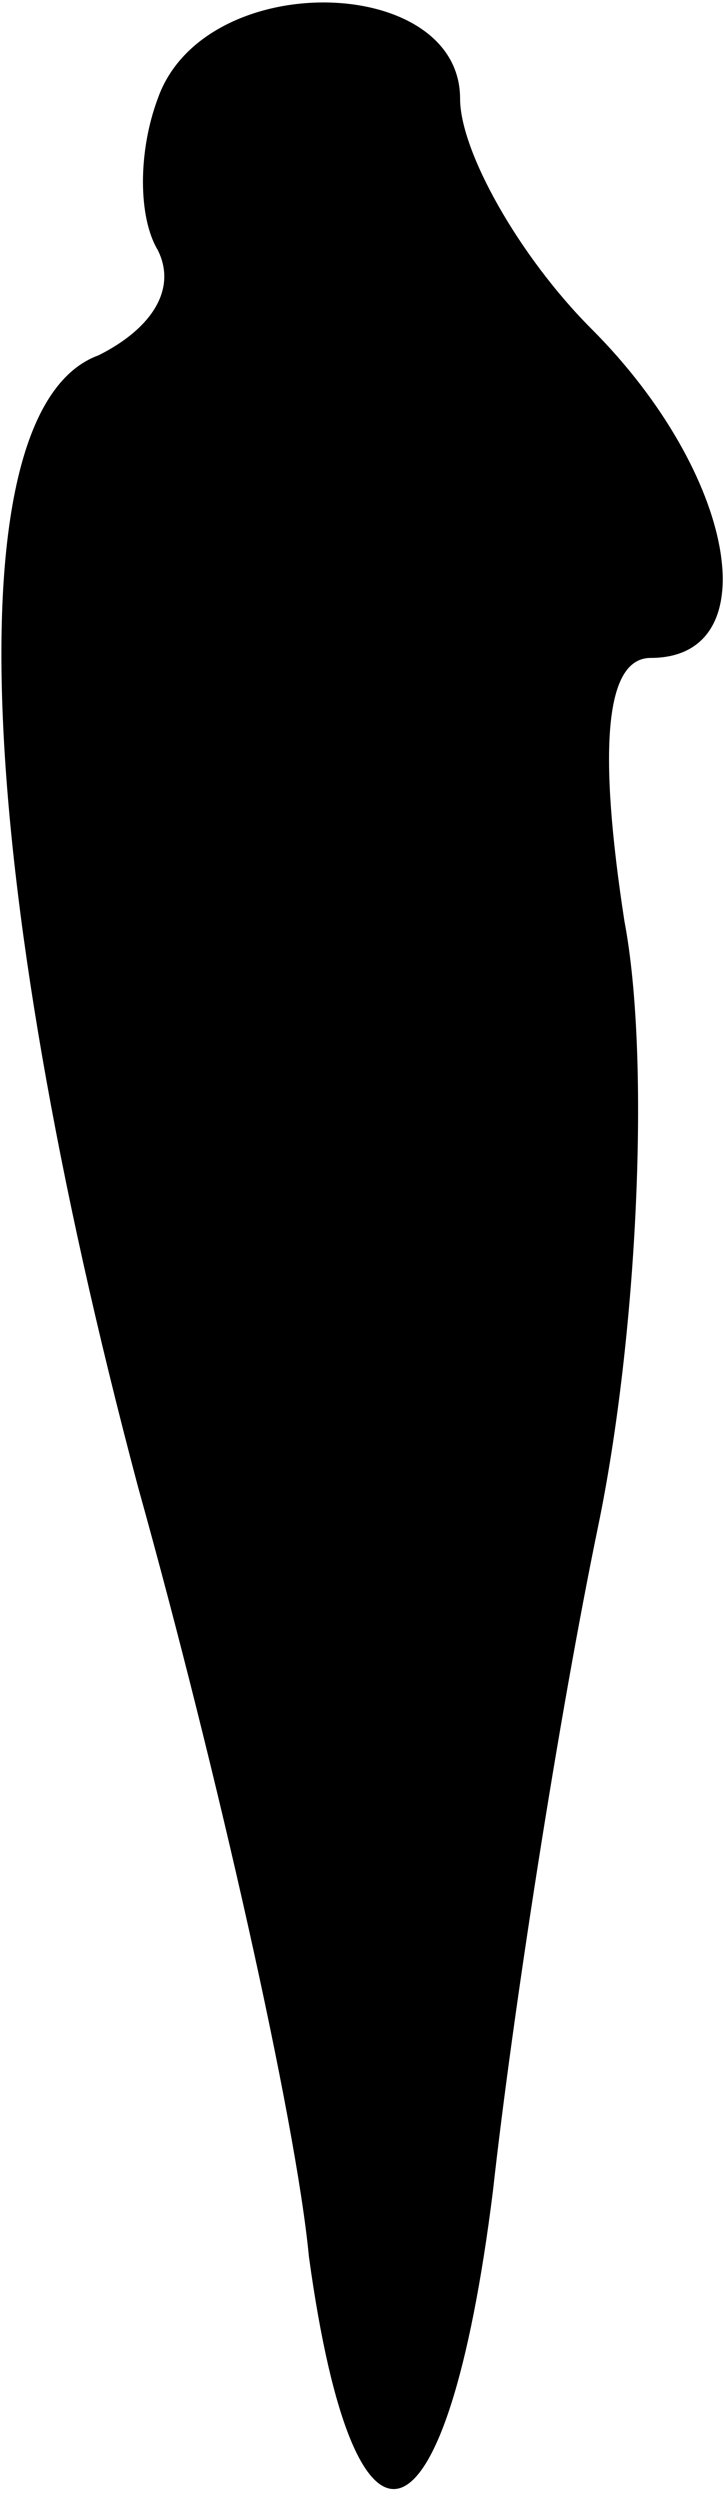 <?xml version="1.0" standalone="no"?>
<!DOCTYPE svg PUBLIC "-//W3C//DTD SVG 20010904//EN"
 "http://www.w3.org/TR/2001/REC-SVG-20010904/DTD/svg10.dtd">
<svg version="1.0" xmlns="http://www.w3.org/2000/svg"
 width="11pt" height="38pt" viewBox="0 0 11 38"
 preserveAspectRatio="xMidYMid meet">
<g transform="translate(0,38) scale(0.1,-0.1)"
fill="#000000" stroke="none">
<path fill="#000000" stroke="none" d="M24 365 c-3 -8 -3 -18 0 -23 3 -6 -1
-12 -9 -16 -22 -8 -19 -78 6 -172 12 -43 24 -96 26 -117 7 -51 21 -46 28 10 3
27 10 72 16 101 6 29 8 71 4 92 -4 26 -3 40 4 40 18 0 13 28 -9 50 -11 11 -20
27 -20 35 0 19 -39 20 -46 0z"/>
</g>
</svg>
